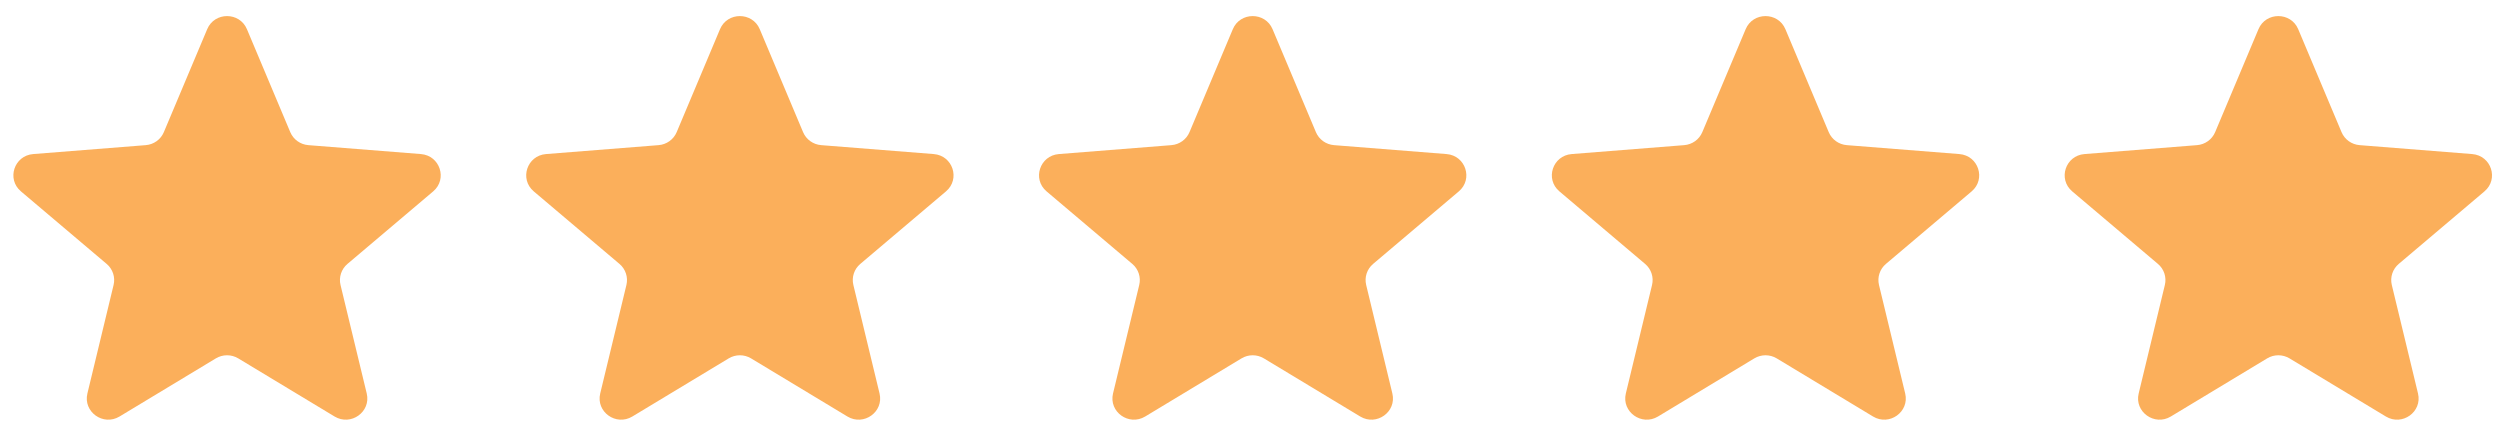 <svg width="104" height="18" viewBox="0 0 104 18" fill="none" xmlns="http://www.w3.org/2000/svg">
<g clip-path="url(#clip0_5_7346)">
<path d="M8.62 1.213C8.925 0.488 9.966 0.488 10.272 1.213L12.075 5.497C12.204 5.803 12.495 6.012 12.829 6.038L17.51 6.409C18.303 6.472 18.625 7.45 18.021 7.961L14.454 10.979C14.2 11.194 14.088 11.533 14.166 11.855L15.256 16.368C15.44 17.132 14.598 17.736 13.919 17.327L9.912 14.909C9.626 14.736 9.266 14.736 8.979 14.909L4.972 17.327C4.293 17.736 3.451 17.132 3.636 16.368L4.725 11.855C4.803 11.533 4.692 11.194 4.437 10.979L0.871 7.961C0.266 7.45 0.588 6.472 1.381 6.409L6.062 6.038C6.396 6.012 6.688 5.803 6.816 5.497L8.62 1.213Z" fill="#FBAF5B"/>
<path d="M29.953 1.213C30.259 0.488 31.299 0.488 31.605 1.213L33.408 5.497C33.537 5.803 33.828 6.012 34.163 6.038L38.844 6.409C39.637 6.472 39.958 7.45 39.354 7.961L35.788 10.979C35.533 11.194 35.422 11.533 35.5 11.855L36.589 16.368C36.774 17.132 35.932 17.736 35.253 17.327L31.245 14.909C30.959 14.736 30.599 14.736 30.313 14.909L26.305 17.327C25.626 17.736 24.784 17.132 24.969 16.368L26.059 11.855C26.136 11.533 26.025 11.194 25.77 10.979L22.204 7.961C21.6 7.45 21.921 6.472 22.714 6.409L27.395 6.038C27.73 6.012 28.021 5.803 28.15 5.497L29.953 1.213Z" fill="#FBAF5B"/>
<path d="M51.286 1.213C51.592 0.488 52.633 0.488 52.938 1.213L54.742 5.497C54.87 5.803 55.162 6.012 55.496 6.038L60.177 6.409C60.97 6.472 61.291 7.45 60.687 7.961L57.121 10.979C56.866 11.194 56.755 11.533 56.833 11.855L57.922 16.368C58.107 17.132 57.265 17.736 56.586 17.327L52.578 14.909C52.292 14.736 51.932 14.736 51.646 14.909L47.639 17.327C46.959 17.736 46.118 17.132 46.302 16.368L47.392 11.855C47.47 11.533 47.358 11.194 47.104 10.979L43.537 7.961C42.933 7.45 43.255 6.472 44.048 6.409L48.729 6.038C49.063 6.012 49.354 5.803 49.483 5.497L51.286 1.213Z" fill="#FBAF5B"/>
<path d="M72.62 1.213C72.925 0.488 73.966 0.488 74.272 1.213L76.075 5.497C76.204 5.803 76.495 6.012 76.829 6.038L81.51 6.409C82.303 6.472 82.625 7.45 82.021 7.961L78.454 10.979C78.2 11.194 78.088 11.533 78.166 11.855L79.256 16.368C79.44 17.132 78.598 17.736 77.919 17.327L73.912 14.909C73.626 14.736 73.266 14.736 72.979 14.909L68.972 17.327C68.293 17.736 67.451 17.132 67.635 16.368L68.725 11.855C68.803 11.533 68.692 11.194 68.437 10.979L64.871 7.961C64.266 7.45 64.588 6.472 65.381 6.409L70.062 6.038C70.396 6.012 70.688 5.803 70.816 5.497L72.62 1.213Z" fill="#FBAF5B"/>
<path d="M93.953 1.213C94.258 0.488 95.299 0.488 95.605 1.213L97.408 5.497C97.537 5.803 97.828 6.012 98.162 6.038L102.843 6.409C103.637 6.472 103.958 7.45 103.354 7.961L99.787 10.979C99.533 11.194 99.421 11.533 99.499 11.855L100.589 16.368C100.774 17.132 99.932 17.736 99.253 17.327L95.245 14.909C94.959 14.736 94.599 14.736 94.313 14.909L90.305 17.327C89.626 17.736 88.784 17.132 88.969 16.368L90.058 11.855C90.136 11.533 90.025 11.194 89.77 10.979L86.204 7.961C85.6 7.45 85.921 6.472 86.714 6.409L91.395 6.038C91.73 6.012 92.021 5.803 92.15 5.497L93.953 1.213Z" fill="#FBAF5B"/>
</g>
<defs>
<clipPath id="clip0_5_7346">
<rect width="103.111" height="16.79" fill="white" transform="translate(0.557 0.669)"/>
</clipPath>
</defs>
</svg>

